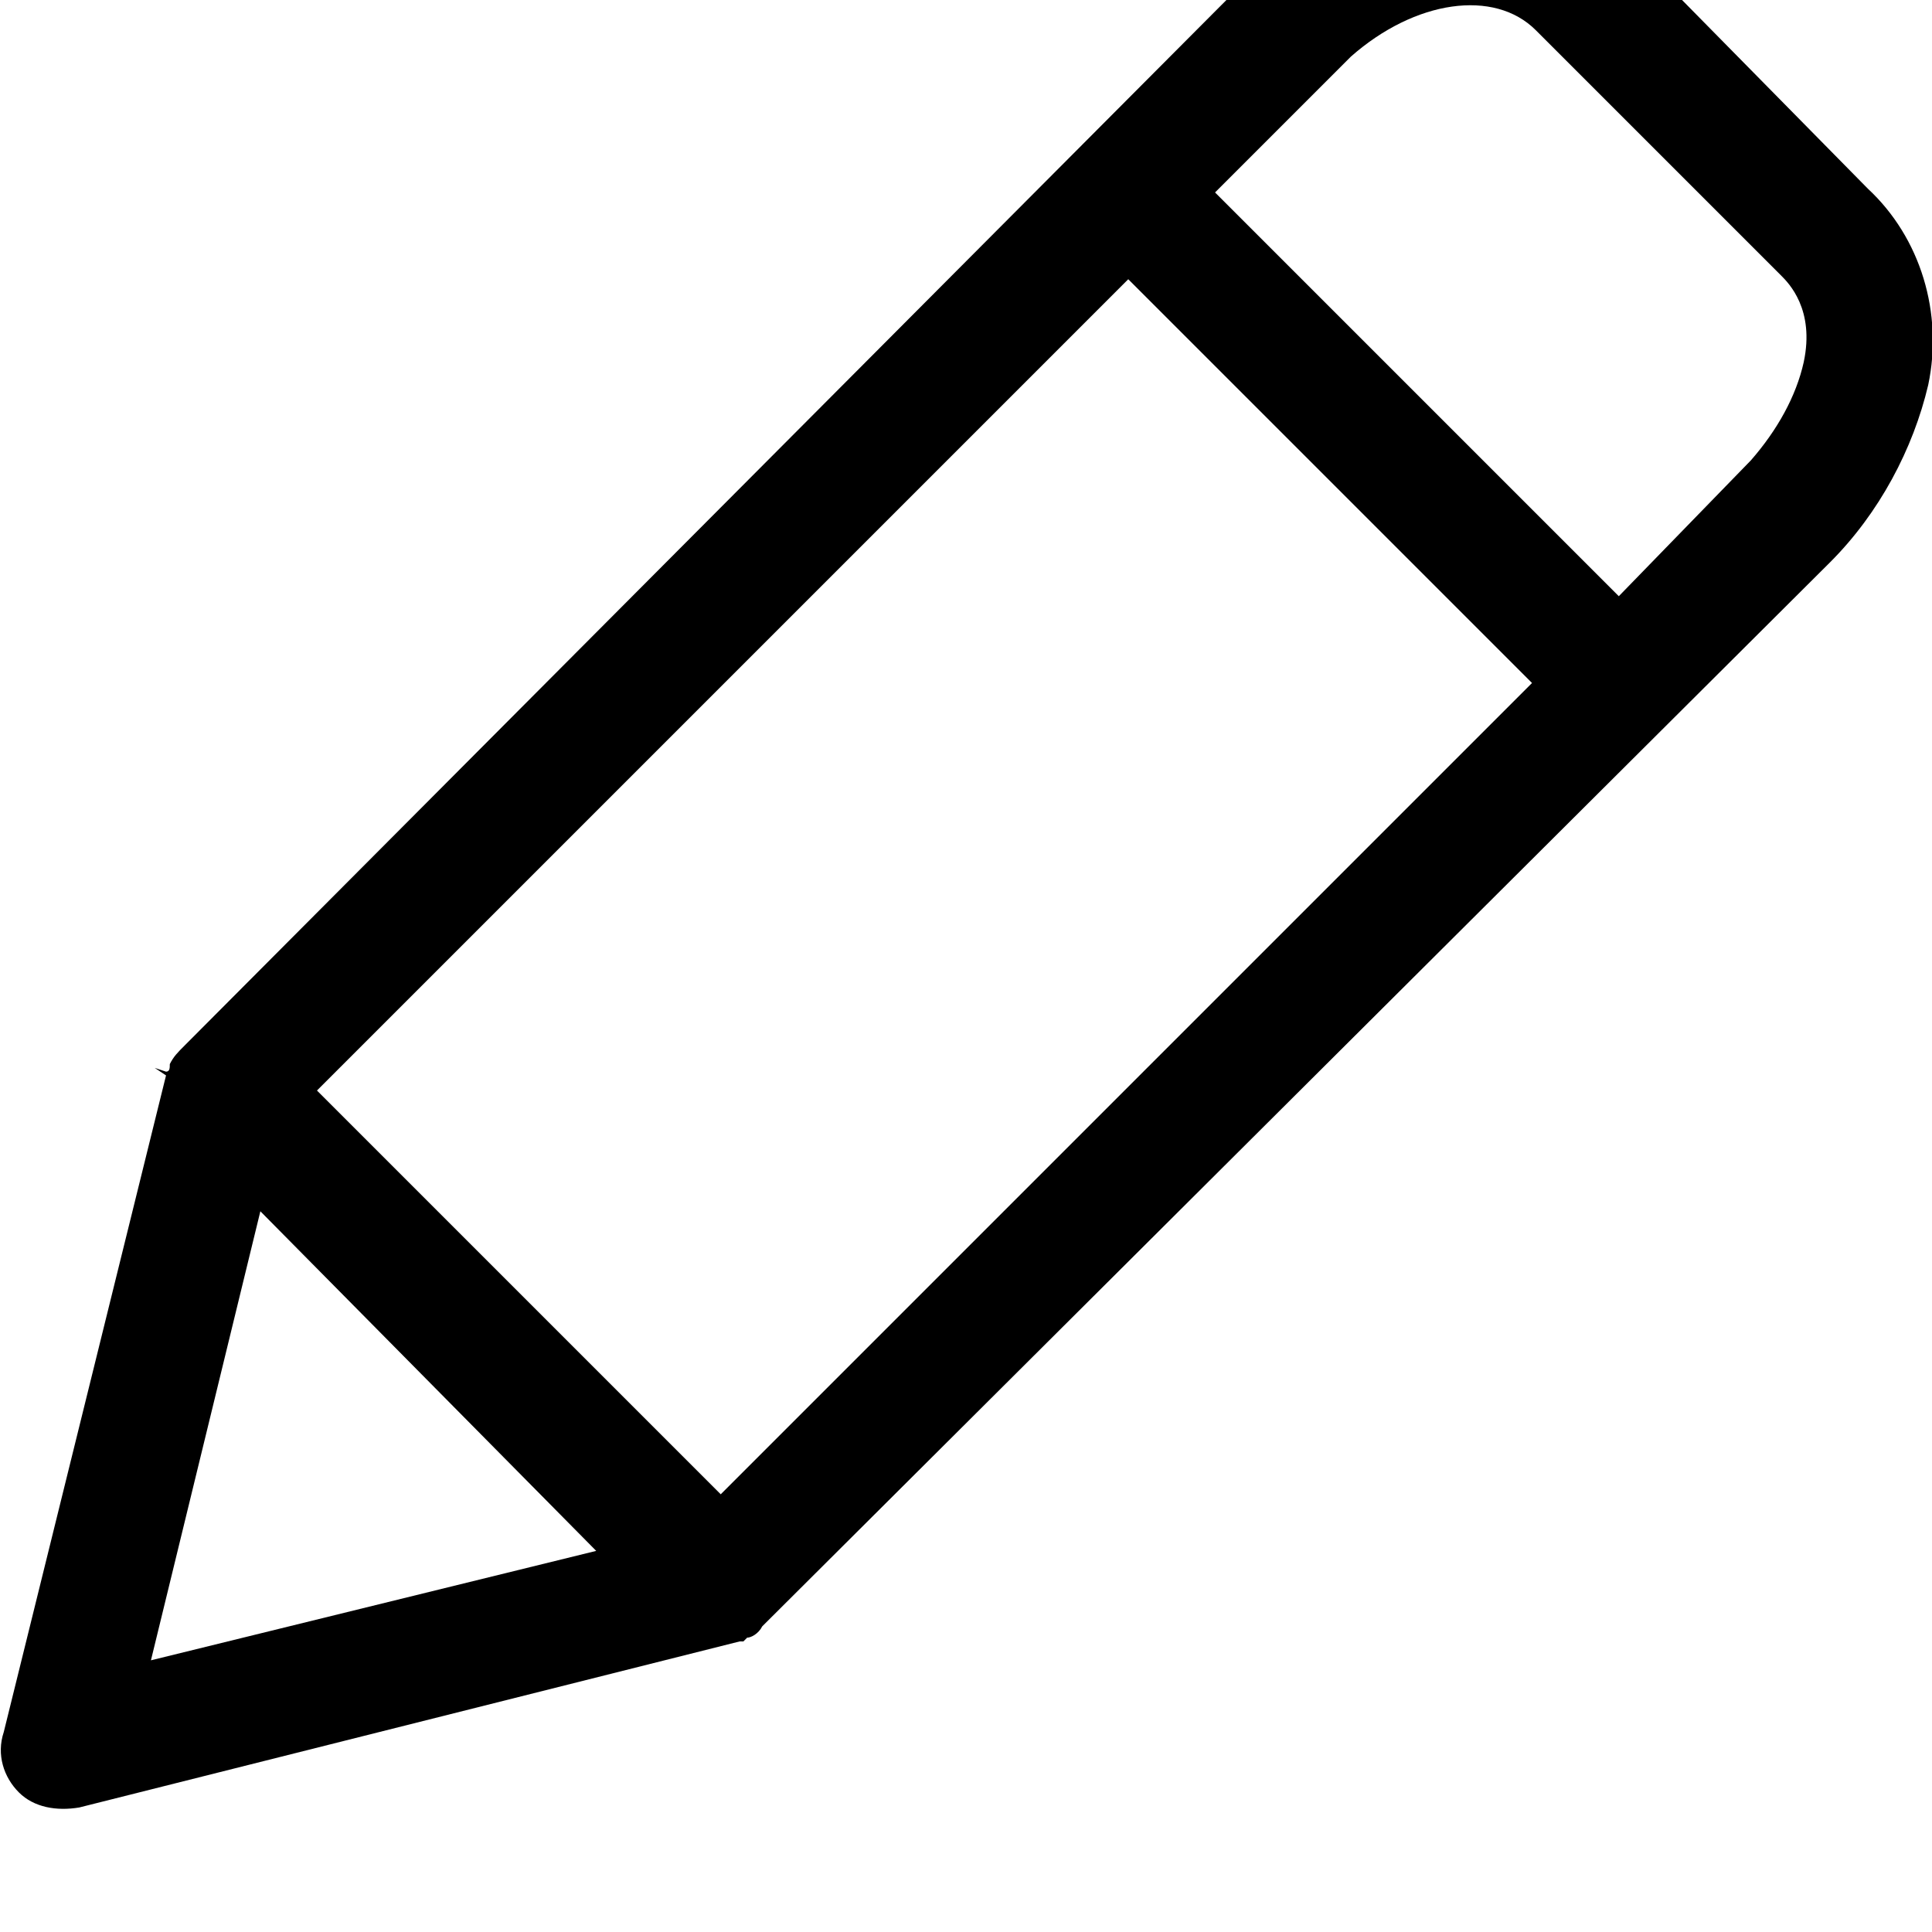 <svg xmlns="http://www.w3.org/2000/svg" viewBox="0 0 512 512"><path d="M41 283l3 2-43 174c-2 6 0 12 4 16s10 5 16 4l175-44h1l1-1c1 0 3-1 4-3l283-282c13-13 22-30 26-47 4-19-2-39-16-52l-65-66c-10-10-24-16-40-16-21 0-43 10-60 27l-281 282c-2 2-3 3-4 5 0 1 0 2-1 2zm-1 157l29-119 89 90zm151-44l-107-107 2-2 213-213 107 107zm238-238l-107-107 36-36c17-15 38-18 49-7l65 65c2 2 9 9 6 23-2 9-7 18-14 26z"/></svg>